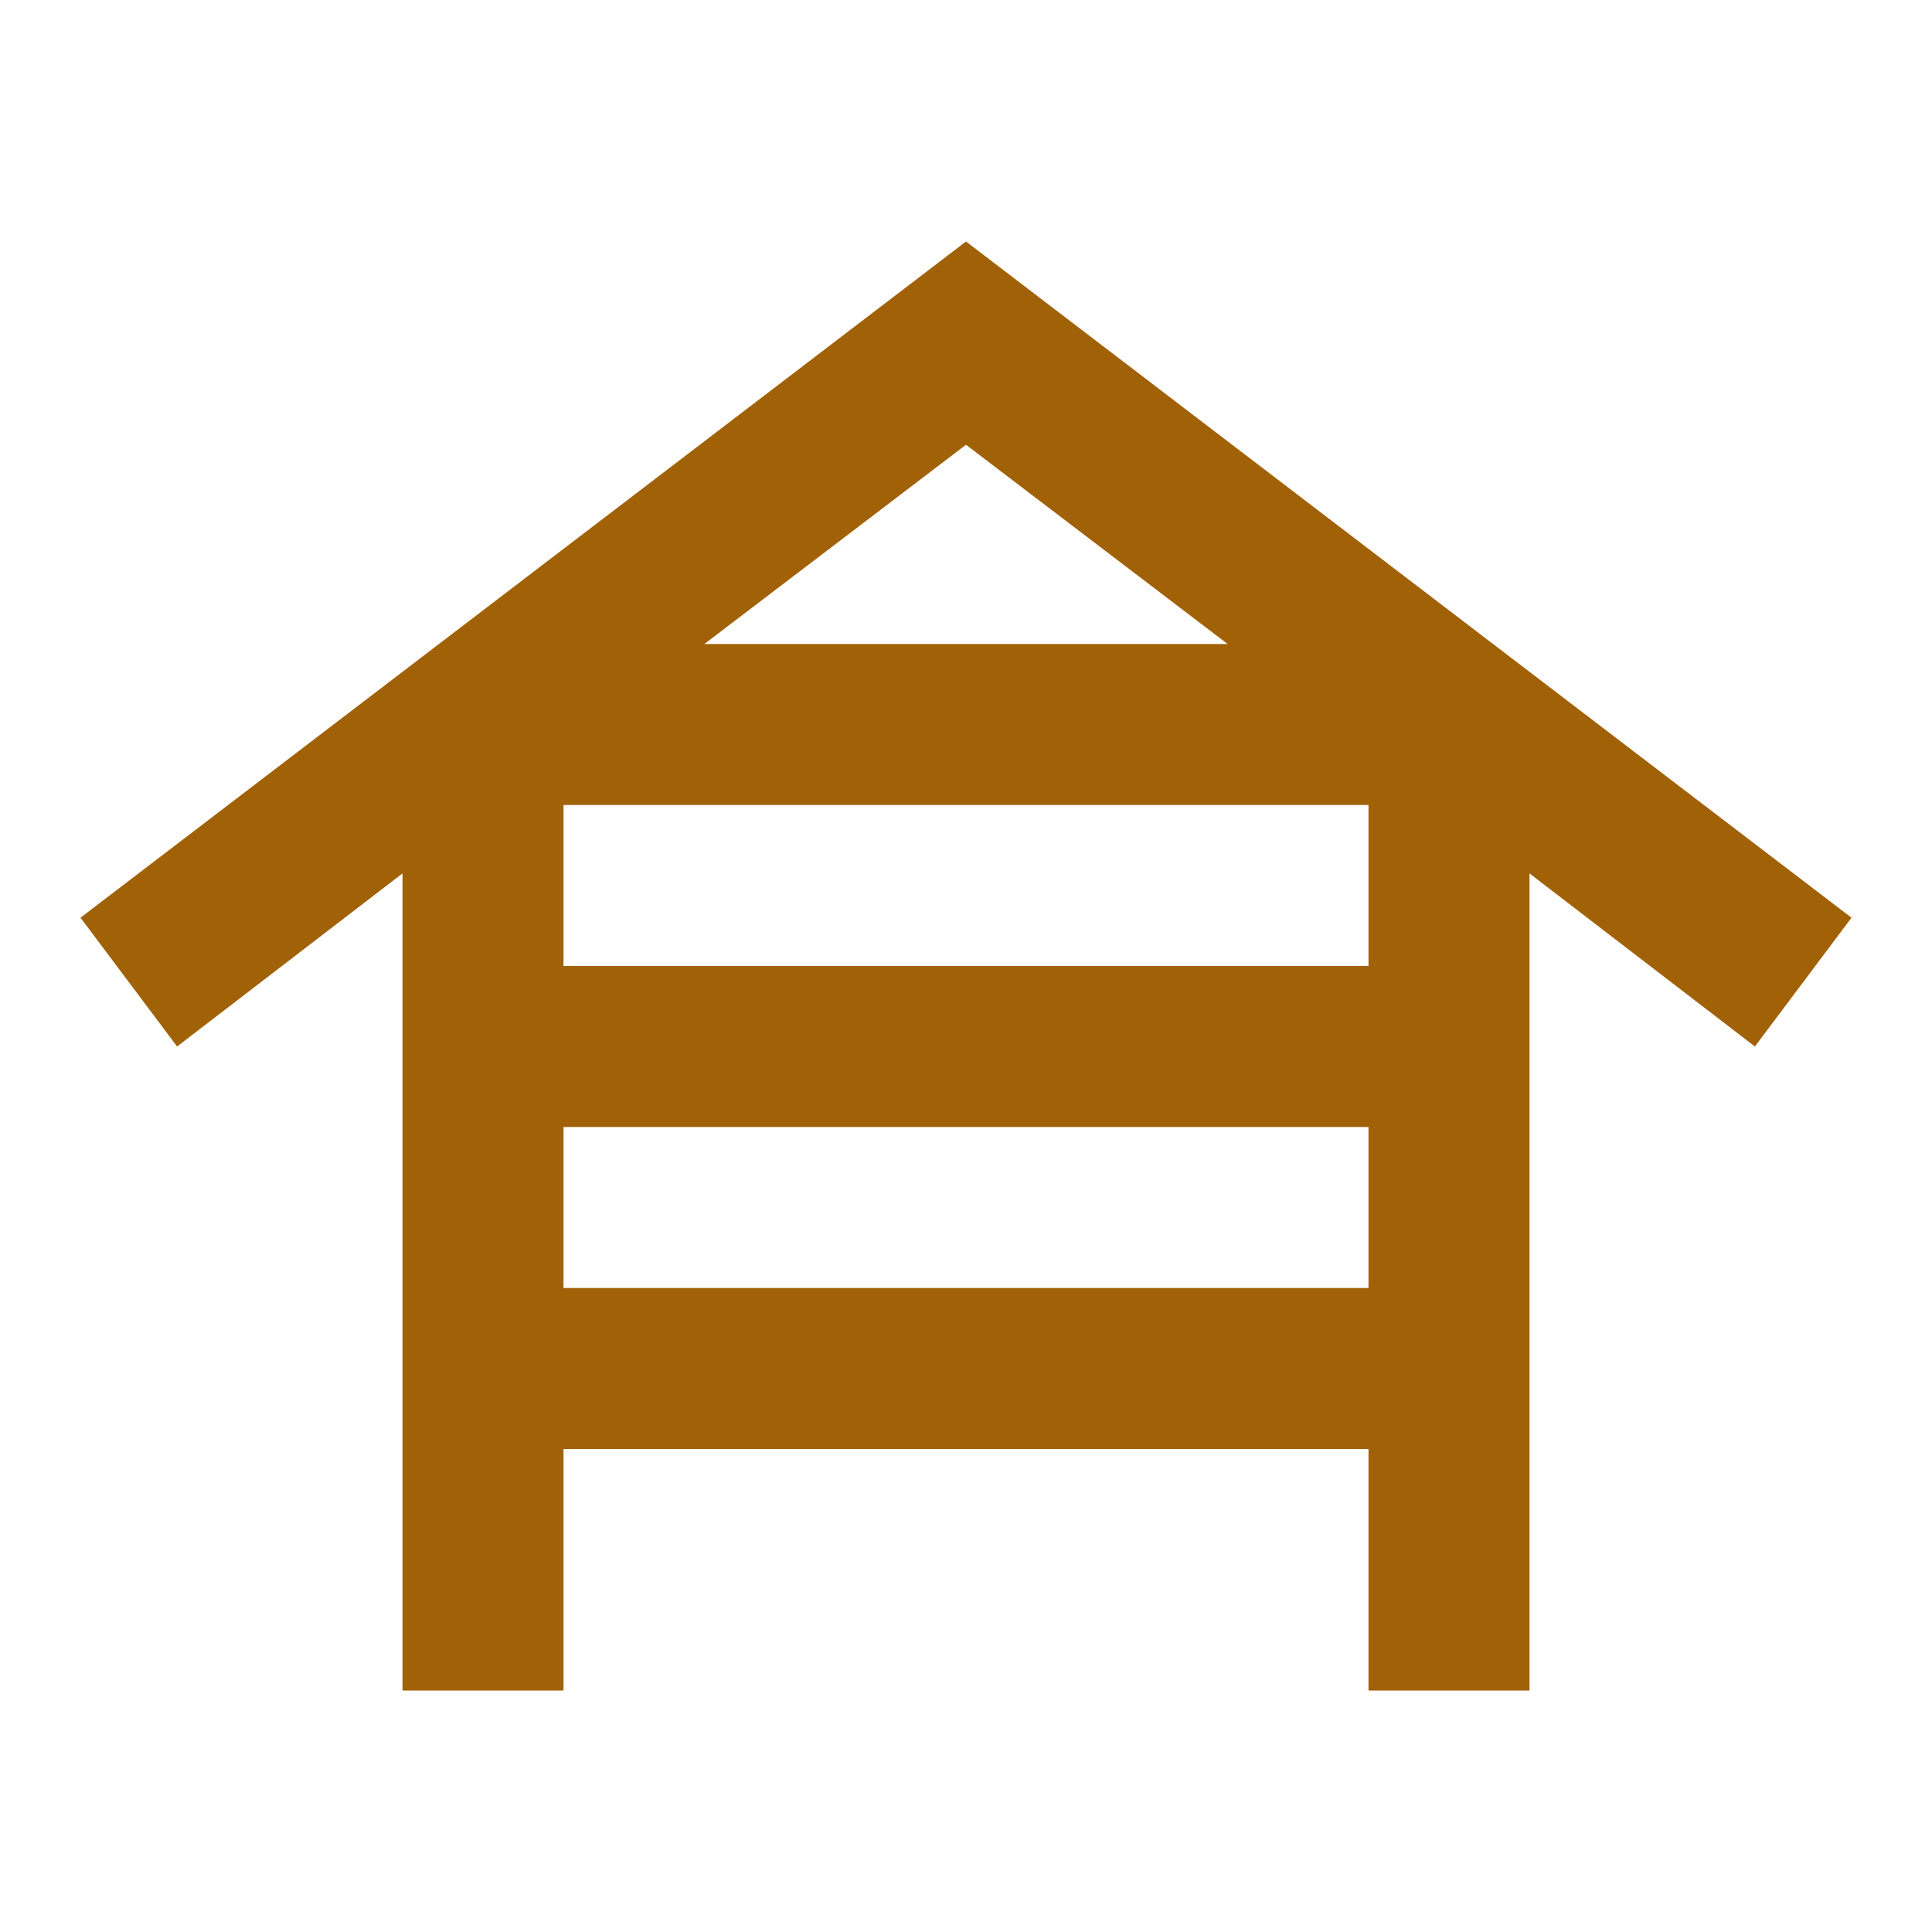 <svg xmlns="http://www.w3.org/2000/svg" height="24px" viewBox="0 -960 960 960" width="24px" fill="#a16207"><path d="M200-120v-406L88-440l-48-64 440-336 440 336-48 64-112-86v406h-80v-120H280v120h-80Zm80-360h400v-80H280v80Zm0 160h400v-80H280v80Zm70-320h260l-130-99-130 99Z"/></svg>